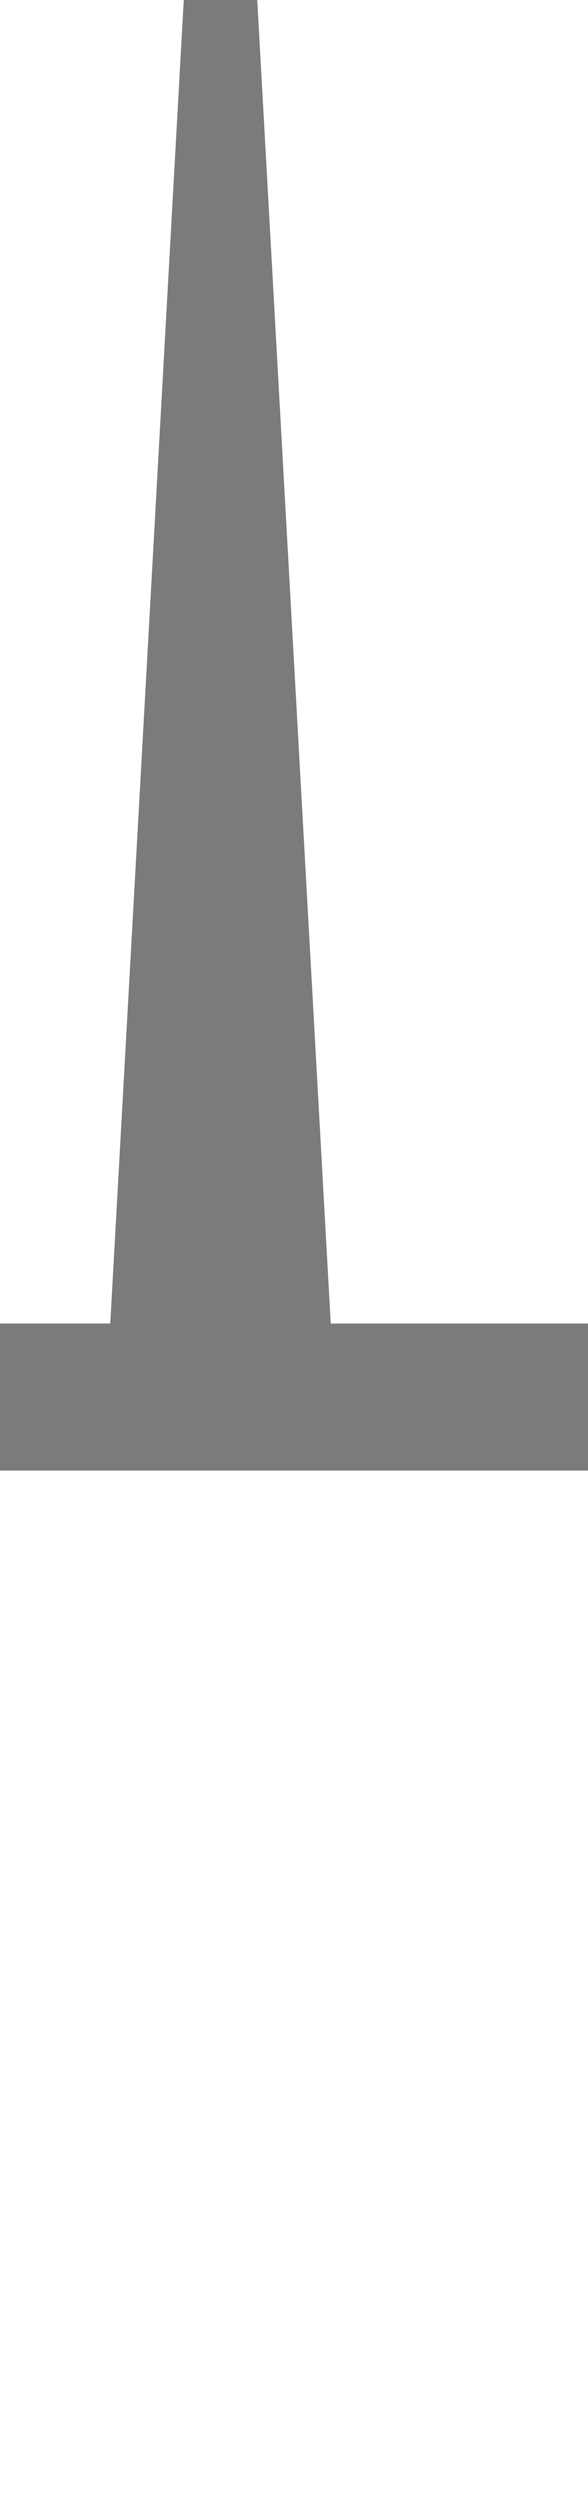 <?xml version="1.0" encoding="UTF-8" standalone="no"?>
<svg
   version="1.1"
   height="17"
   width="4"
   xmlns="http://www.w3.org/2000/svg"
   xmlns:svg="http://www.w3.org/2000/svg">
  <path
     d="M 1.25 0 L 1.75 0 2.25 9 4 9 4 10 0 10 0 9 0.75 9 Z"
     style="fill:#7b7b7b" />
  <rect
     width="4"
     height="17"
     x="0"
     y="0"
     style="fill:none;fill-opacity:1" />
</svg>

